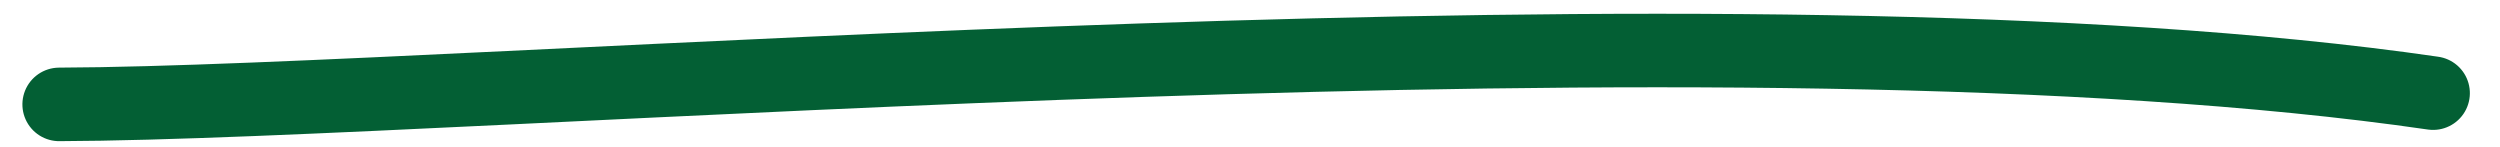 <svg xmlns="http://www.w3.org/2000/svg" width="68" height="4" viewBox="0 0 68 4">
  <defs>
    <filter id="underline-menubar-a">
      <feColorMatrix in="SourceGraphic" values="0 0 0 0 0.549 0 0 0 0 0.329 0 0 0 0 0.624 0 0 0 1 0"/>
    </filter>
  </defs>
  <g fill="none" fill-rule="evenodd" stroke-linecap="round" filter="url(#underline-menubar-a)" transform="translate(.765 .09)">
    <path stroke="#035F34" stroke-width="2" d="M0.859,3.313 C12.227,3.074 46.398,-0.546 65.415,1.88" transform="rotate(1 33.137 2.18)"/>
  </g>
</svg>
